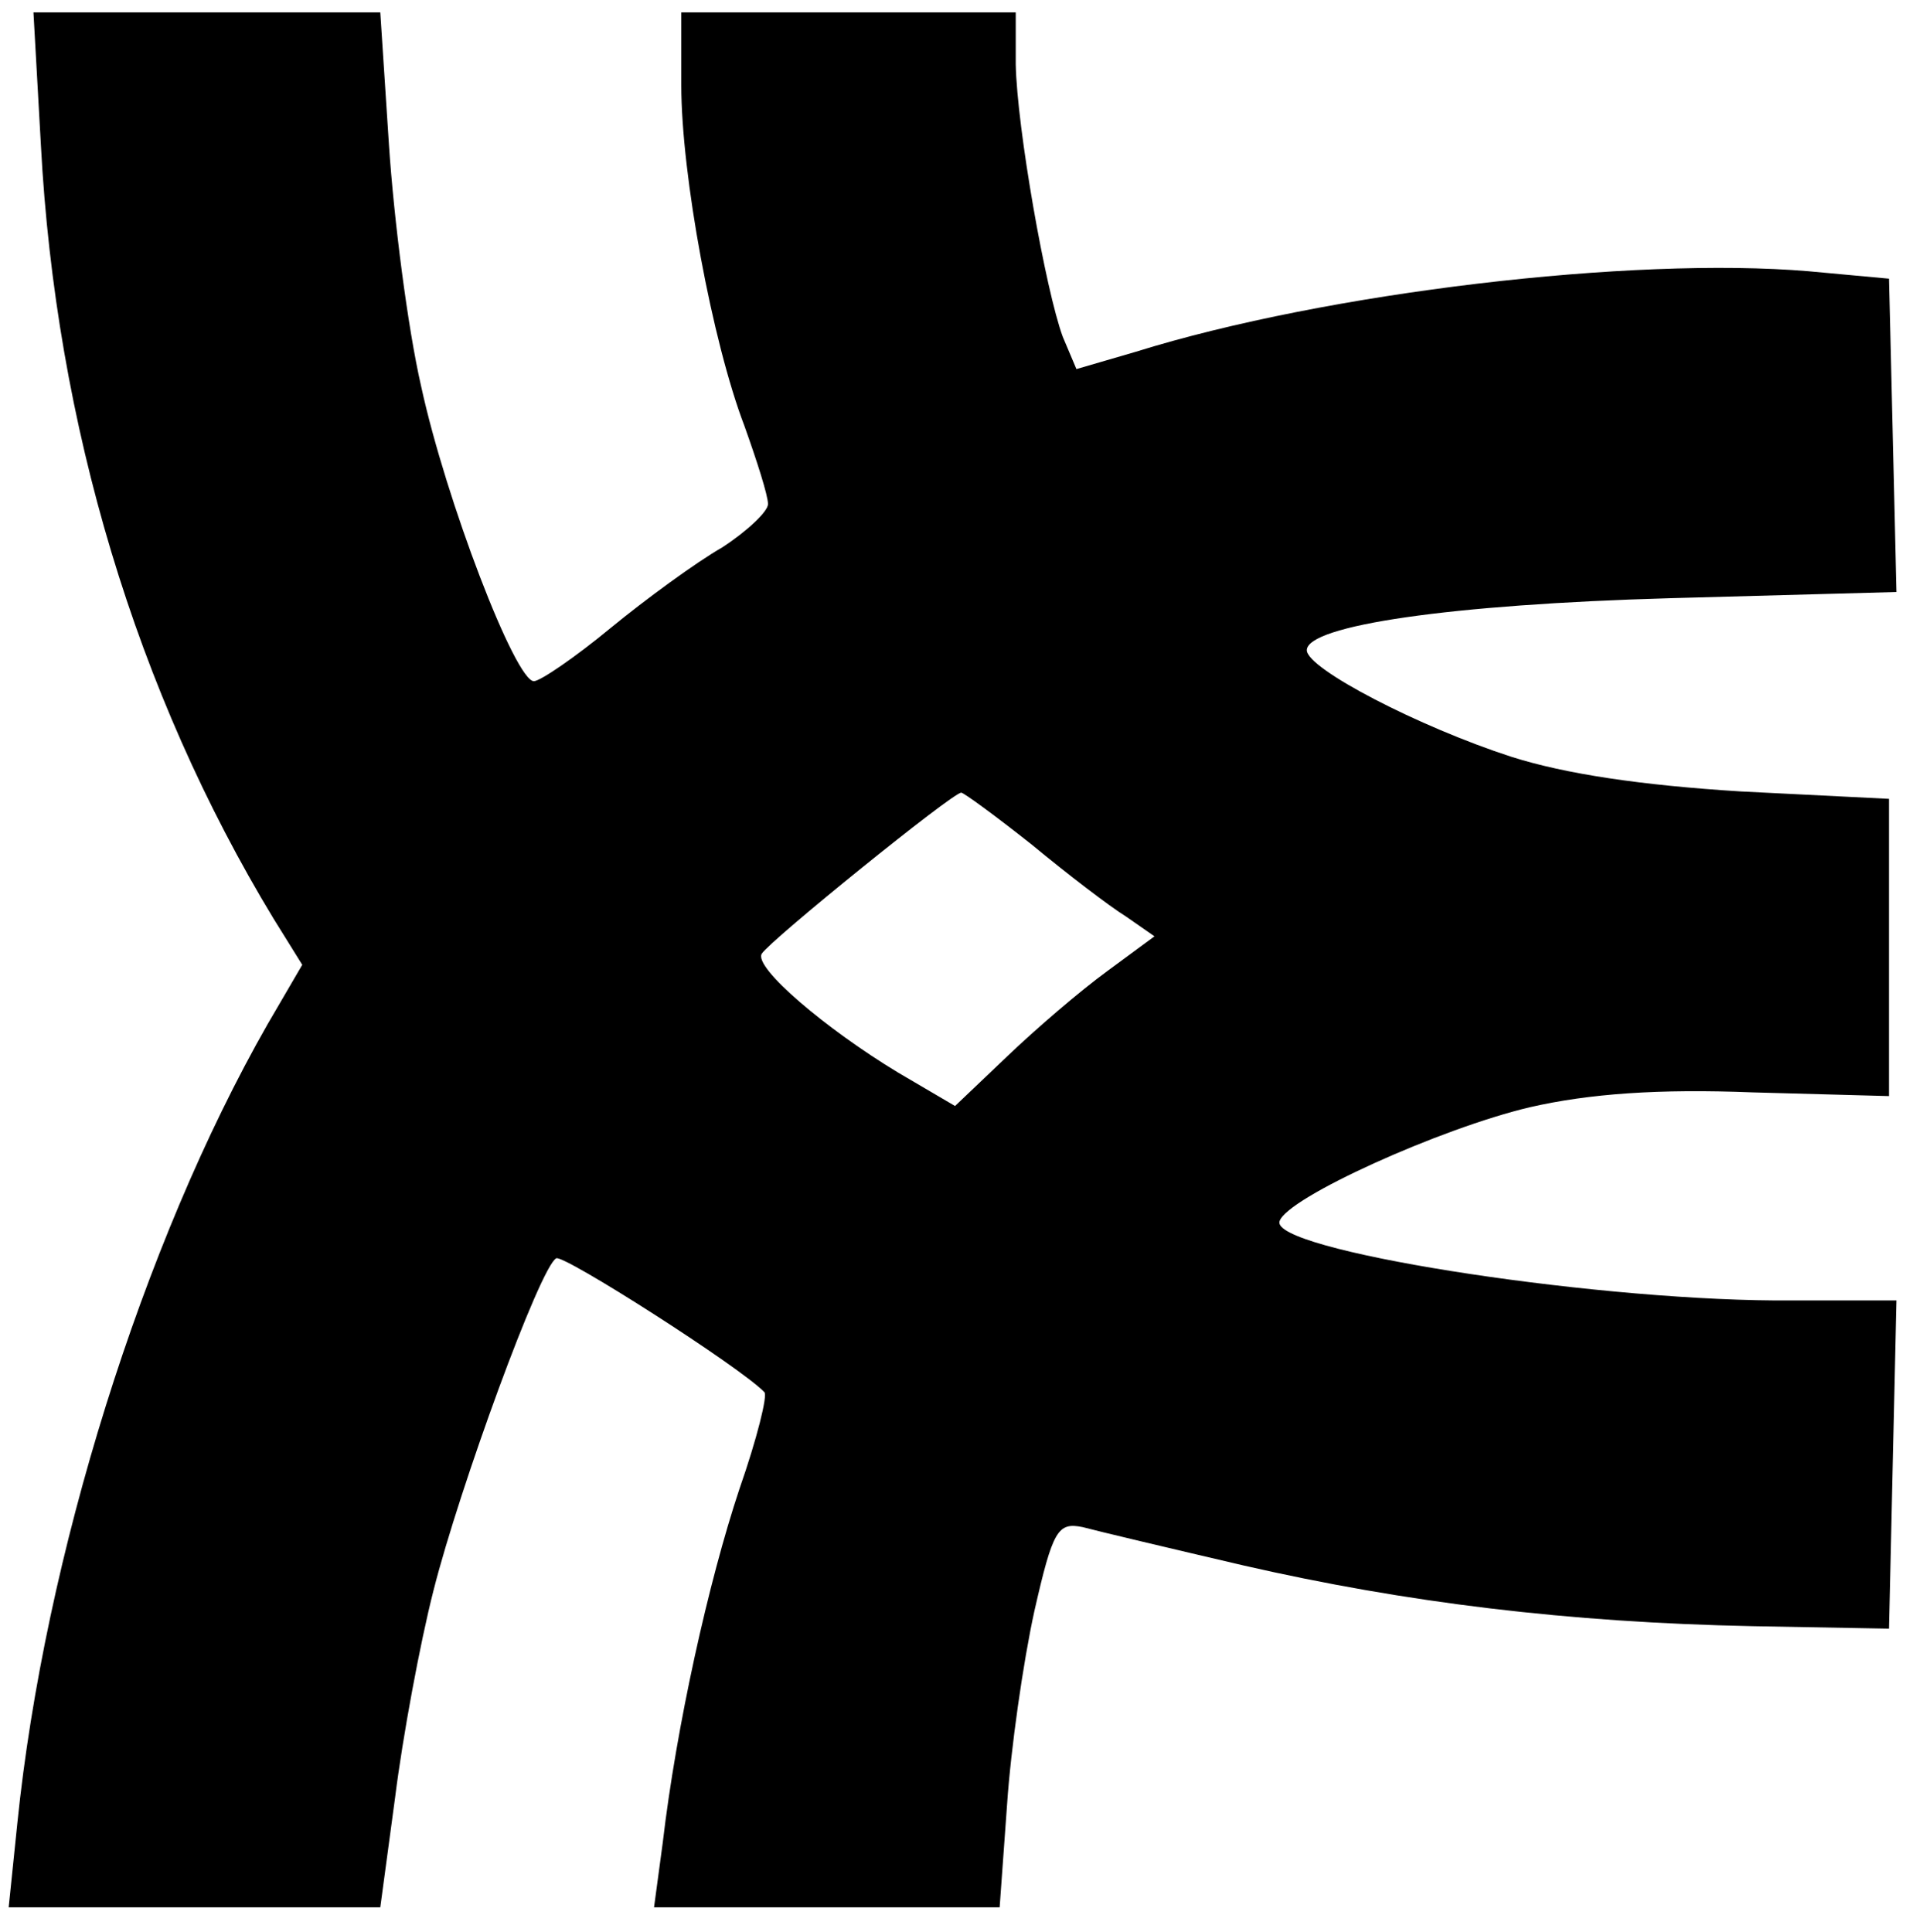 <?xml version="1.0" standalone="no"?>
<!DOCTYPE svg PUBLIC "-//W3C//DTD SVG 20010904//EN"
 "http://www.w3.org/TR/2001/REC-SVG-20010904/DTD/svg10.dtd">
<svg version="1.0" xmlns="http://www.w3.org/2000/svg"
 width="155pt" height="156pt" viewBox="0 0 155 156"
 preserveAspectRatio="xMidYMid meet">

<g transform="translate(0,156) scale(0.1,-0.1)"
fill="#000000" stroke="none">
<path d="M33 1443 c12 -226 77 -442 188 -625 l23 -37 -28 -48 c-101 -177 -180
-430 -202 -645 l-7 -68 150 0 150 0 12 89 c6 48 20 124 31 167 21 83 86 261
99 268 5 4 149 -88 168 -108 3 -2 -6 -38 -20 -78 -25 -75 -51 -192 -62 -286
l-7 -52 140 0 139 0 6 83 c3 45 13 115 22 156 15 66 19 72 39 68 11 -3 70 -17
130 -31 131 -30 262 -46 411 -49 l110 -2 3 133 3 132 -98 0 c-156 1 -408 41
-400 64 6 19 130 75 202 92 48 11 104 15 180 12 l110 -3 0 120 0 120 -120 6
c-80 5 -141 14 -185 28 -74 24 -165 71 -165 86 0 20 116 37 293 42 l183 5 -3
127 -3 126 -65 6 c-142 12 -389 -17 -543 -65 l-48 -14 -11 26 c-14 38 -37 169
-38 220 l0 42 -135 0 -135 0 0 -59 c0 -72 25 -207 51 -275 10 -28 19 -56 19
-63 0 -6 -17 -22 -37 -35 -21 -12 -62 -42 -90 -65 -29 -24 -57 -43 -62 -43
-15 0 -71 146 -91 238 -11 48 -22 135 -26 195 l-7 107 -140 0 -140 0 6 -107z
m800 -565 c29 -24 63 -50 76 -58 l23 -16 -38 -28 c-22 -16 -58 -47 -81 -69
l-42 -40 -46 27 c-58 35 -117 85 -110 96 7 11 154 130 161 130 2 0 28 -19 57
-42z"/>
</g>
</svg>
